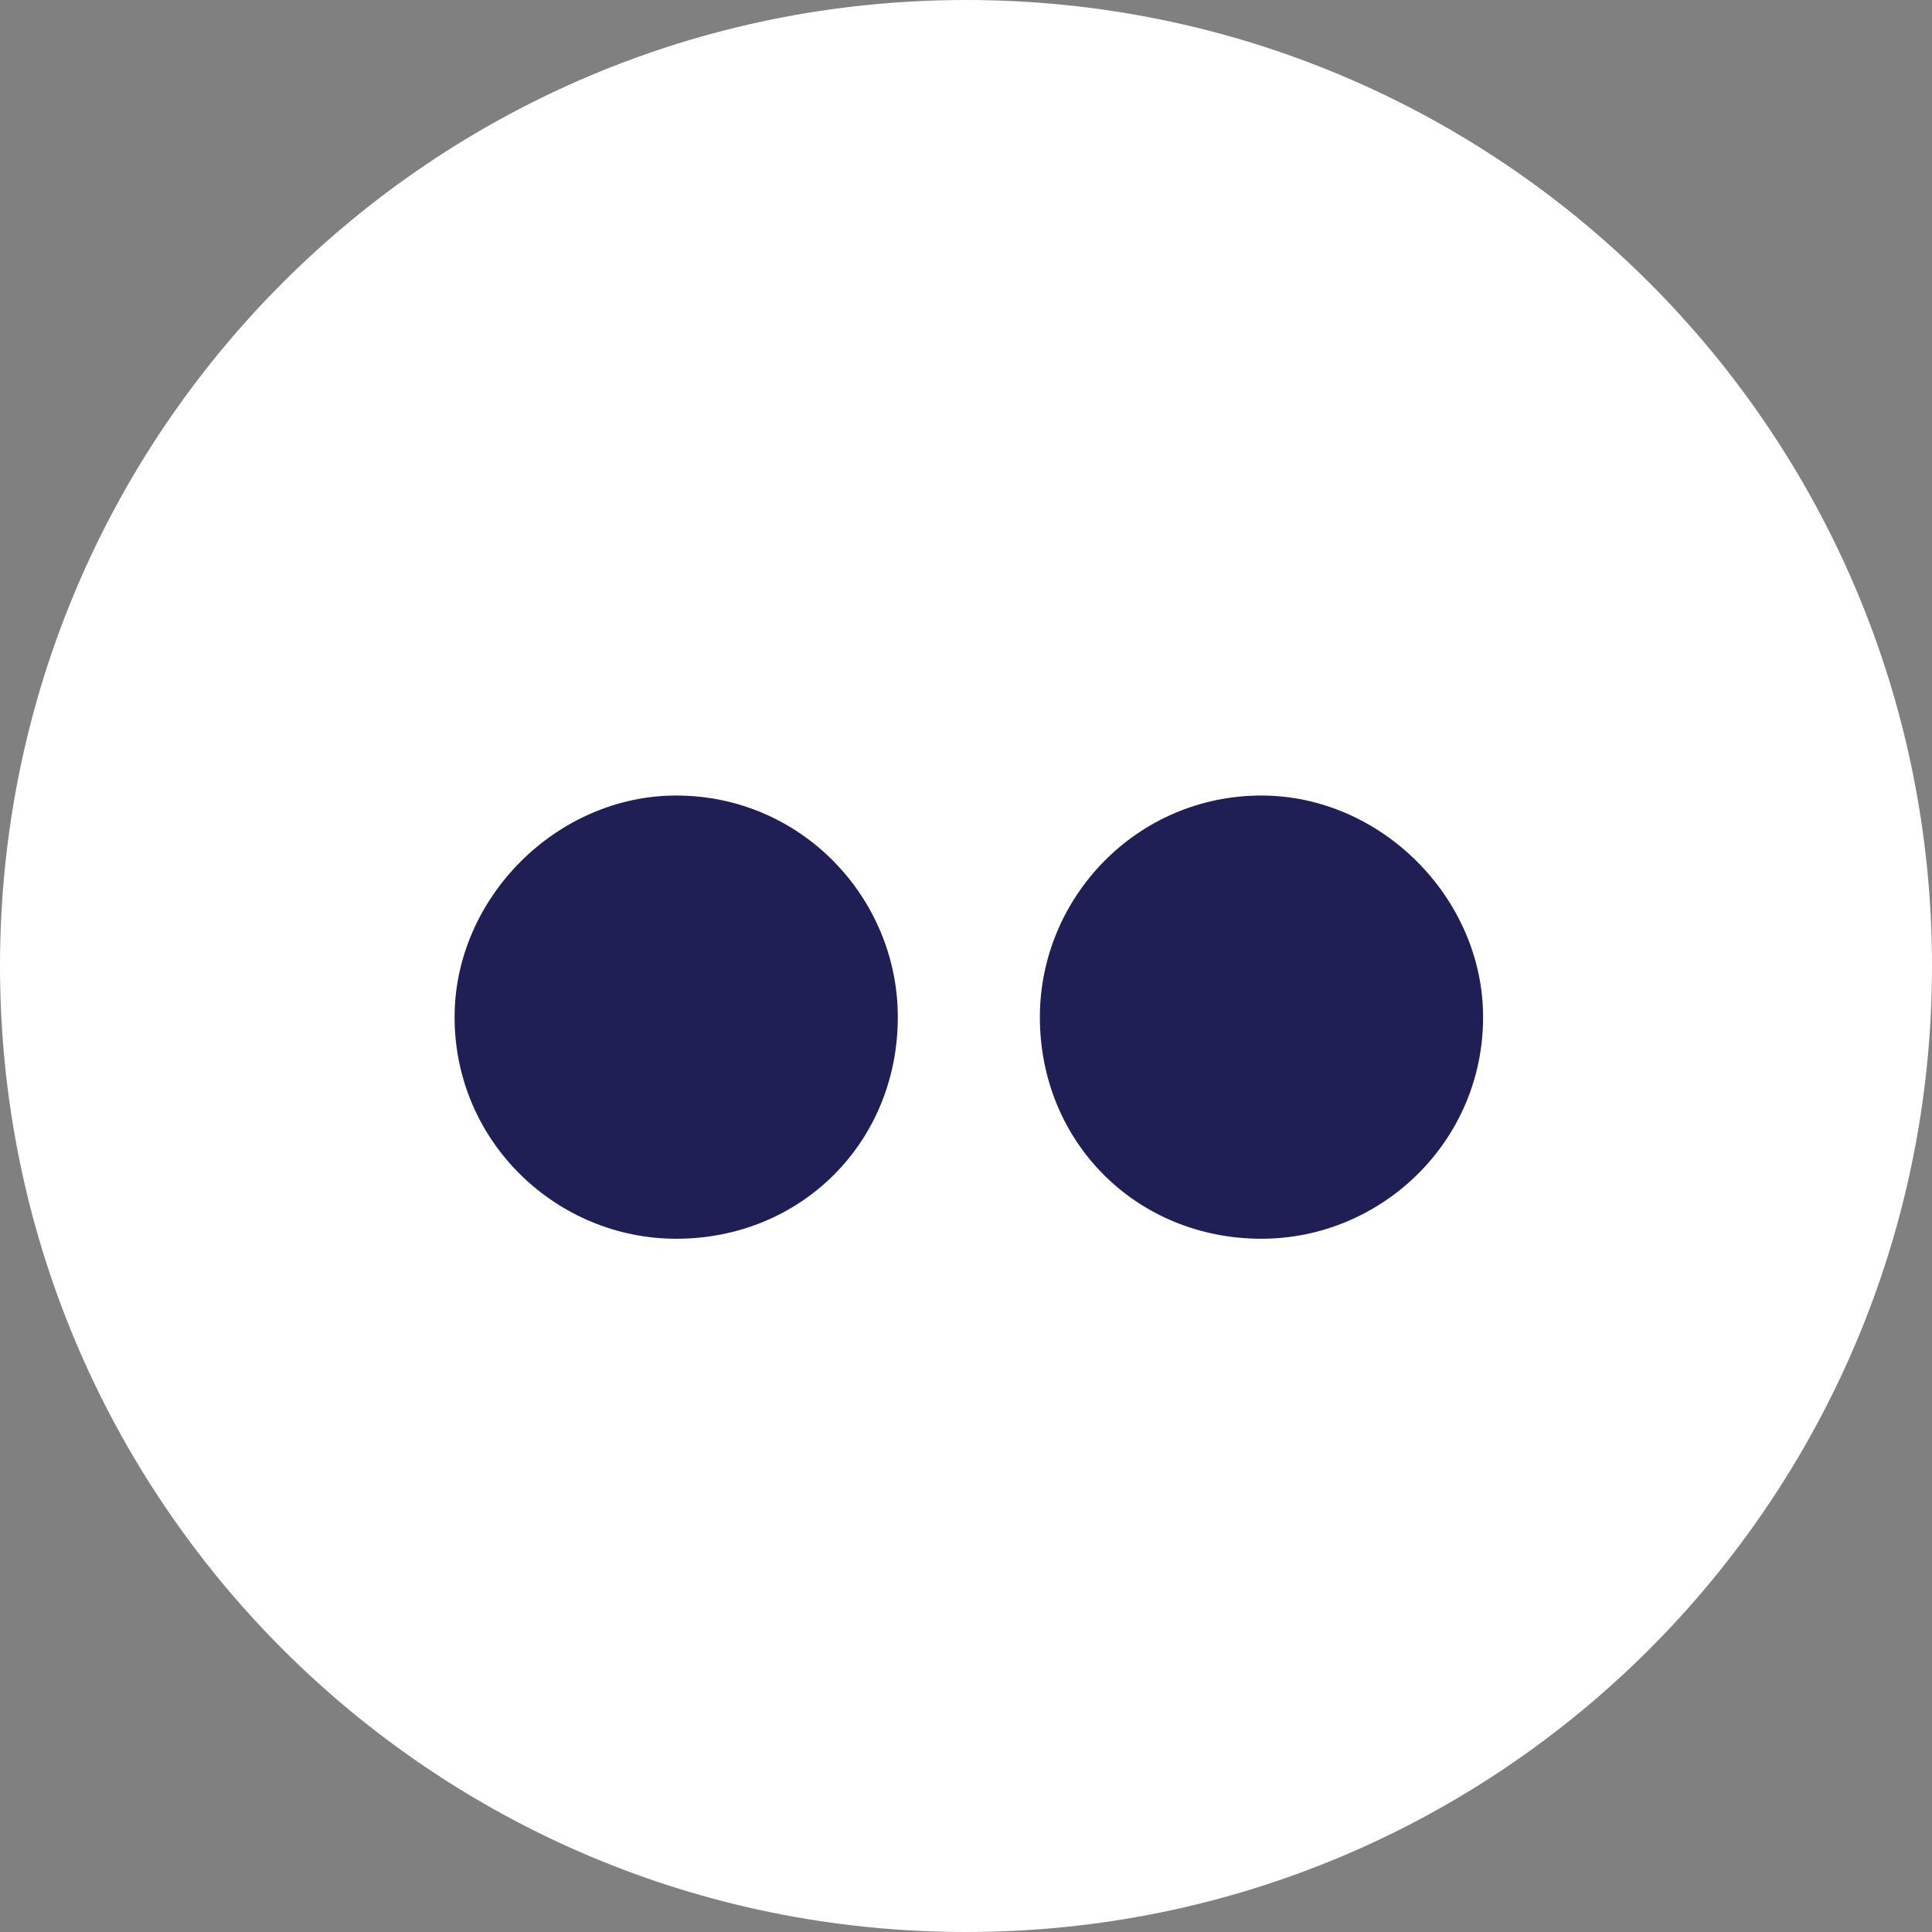 <svg version="1.2" xmlns="http://www.w3.org/2000/svg" viewBox="0 0 34 34" width="34" height="34"><rect x="0" y="0" width="34" height="34" fill="#808080" stroke="none"/><style>.a{fill:#fff}.b{fill:#1f1f56}</style><path fill-rule="evenodd" class="a" d="m17 0c9.4 0 17 7.6 17 17 0 9.4-7.6 17-17 17-9.4 0-17-7.6-17-17 0-9.4 7.6-17 17-17z"/><path class="b" d="m22.2 14c2.1 0 3.9 1.8 3.9 3.9 0 2.2-1.8 3.9-3.9 3.9-2.2 0-3.9-1.7-3.9-3.9 0-2.1 1.7-3.9 3.9-3.9zm-10.3 0c2.2 0 3.9 1.8 3.9 3.9 0 2.2-1.7 3.9-3.9 3.9-2.1 0-3.9-1.7-3.9-3.9 0-2.1 1.8-3.9 3.9-3.9z"/></svg>
